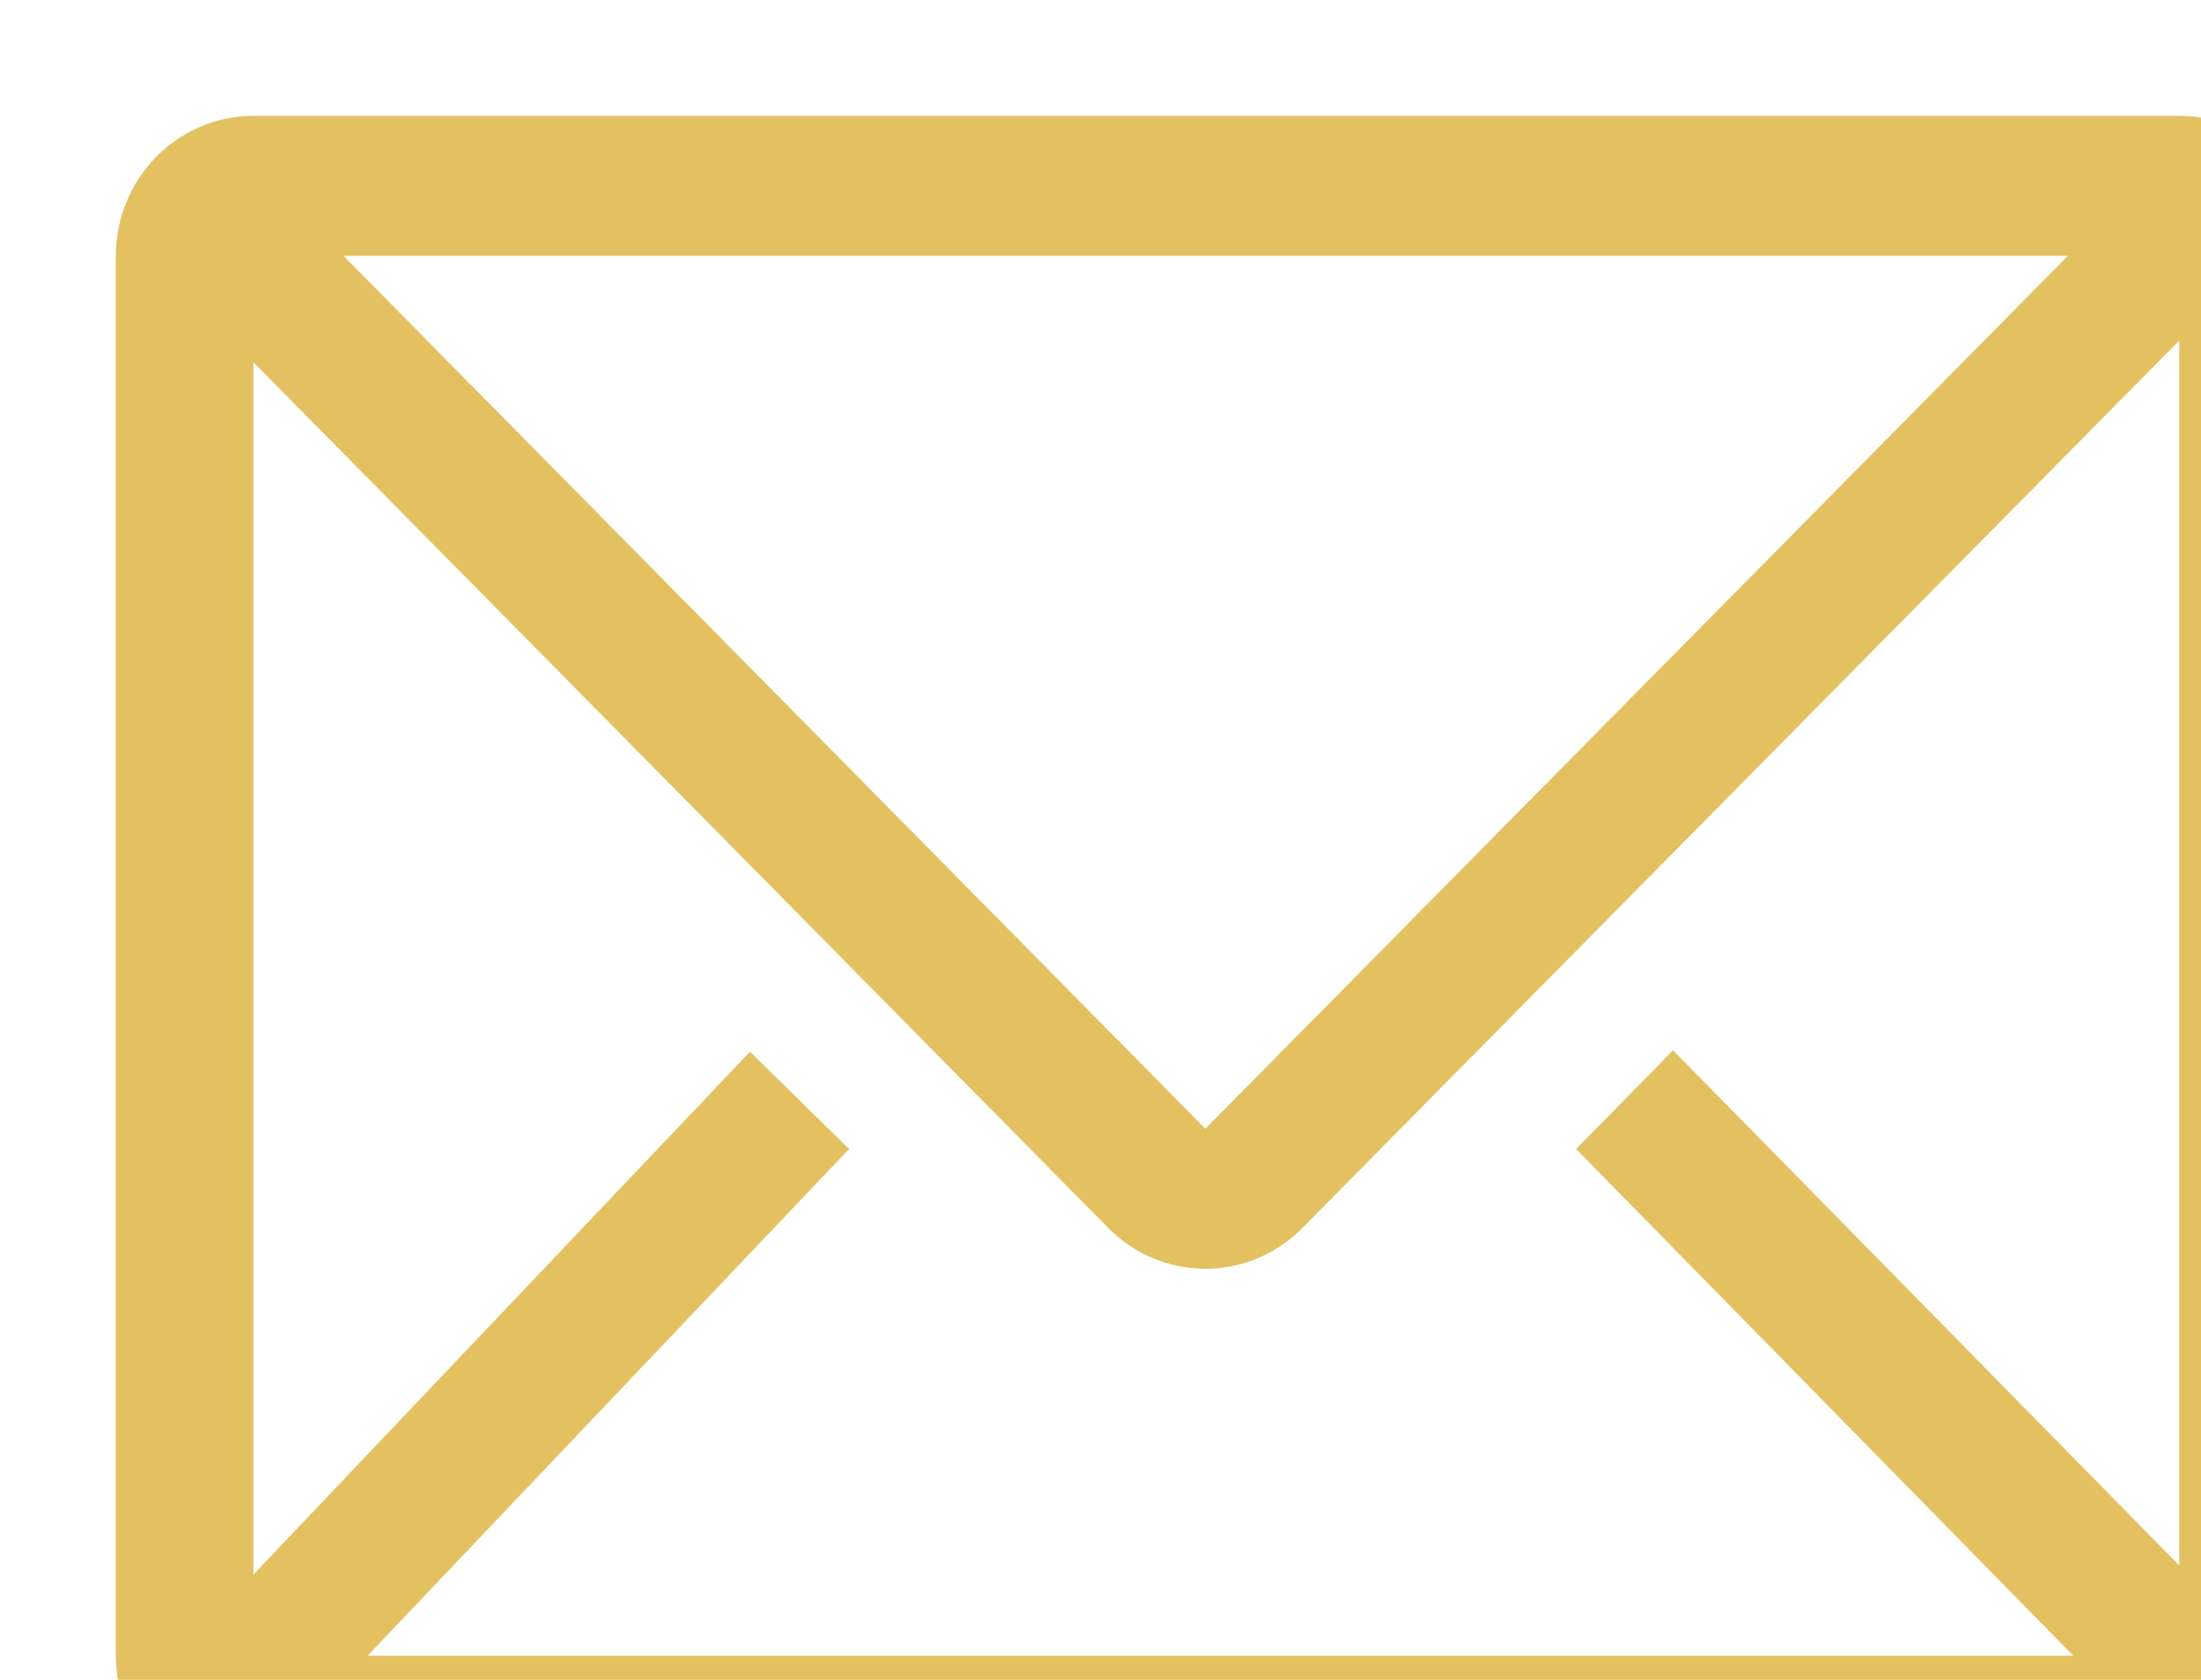 <svg width="38" height="29" viewBox="0 0 38 29" fill="none" xmlns="http://www.w3.org/2000/svg">
<g filter="url(#filter0_i_28_2393)">
<path d="M35.625 0H2.375C1.745 0 1.141 0.255 0.696 0.708C0.25 1.161 0 1.776 0 2.417V26.583C0 27.224 0.25 27.839 0.696 28.292C1.141 28.745 1.745 29 2.375 29H35.625C36.255 29 36.859 28.745 37.304 28.292C37.75 27.839 38 27.224 38 26.583V2.417C38 1.776 37.75 1.161 37.304 0.708C36.859 0.255 36.255 0 35.625 0ZM33.796 26.583H4.346L12.659 17.835L10.949 16.155L2.375 25.182V4.253L17.136 19.2C17.581 19.651 18.183 19.903 18.81 19.903C19.437 19.903 20.039 19.651 20.484 19.2L35.625 3.879V25.025L26.885 16.131L25.211 17.835L33.796 26.583ZM3.931 2.417H33.701L18.81 17.485L3.931 2.417Z" fill="#E3C161"/>
</g>
<defs>
<filter id="filter0_i_28_2393" x="0" y="0" width="40" height="31" filterUnits="userSpaceOnUse" color-interpolation-filters="sRGB">
<feFlood flood-opacity="0" result="BackgroundImageFix"/>
<feBlend mode="normal" in="SourceGraphic" in2="BackgroundImageFix" result="shape"/>
<feColorMatrix in="SourceAlpha" type="matrix" values="0 0 0 0 0 0 0 0 0 0 0 0 0 0 0 0 0 0 127 0" result="hardAlpha"/>
<feOffset dx="2" dy="2"/>
<feGaussianBlur stdDeviation="1.5"/>
<feComposite in2="hardAlpha" operator="arithmetic" k2="-1" k3="1"/>
<feColorMatrix type="matrix" values="0 0 0 0 0 0 0 0 0 0 0 0 0 0 0 0 0 0 0.24 0"/>
<feBlend mode="normal" in2="shape" result="effect1_innerShadow_28_2393"/>
</filter>
</defs>
</svg>
